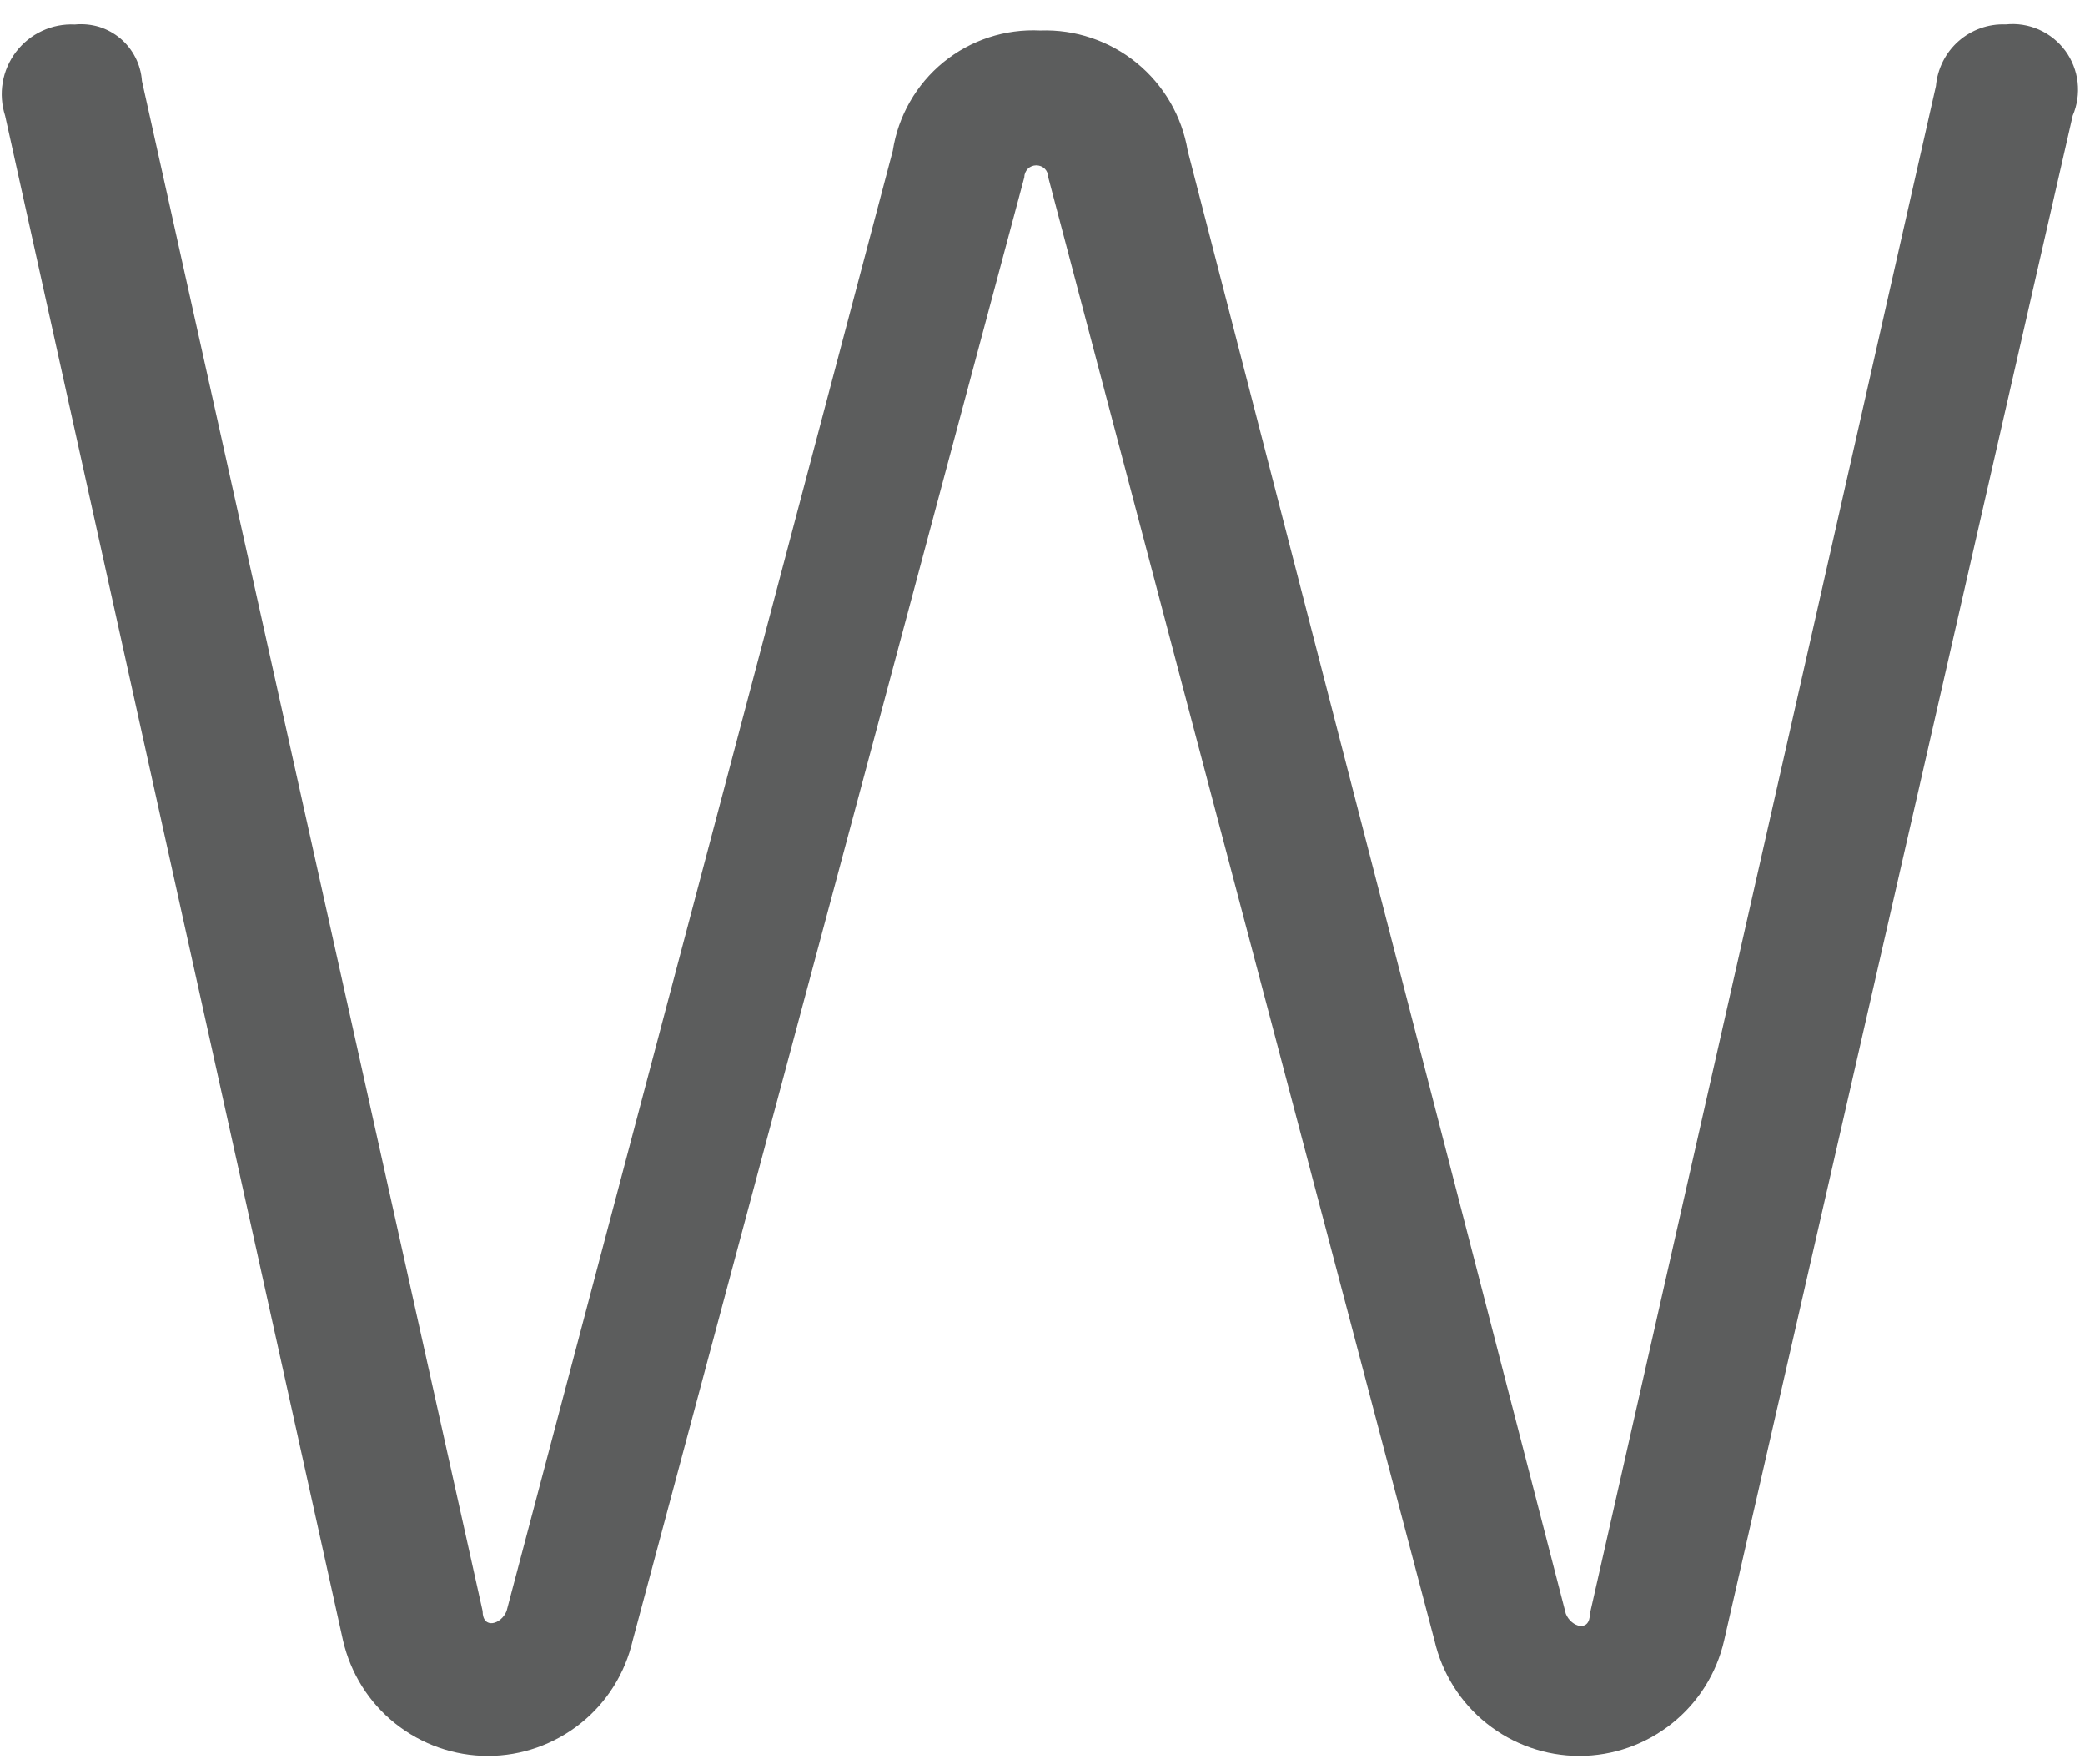 <?xml version="1.0" encoding="UTF-8" standalone="no"?><svg width='26' height='22' viewBox='0 0 26 22' fill='none' xmlns='http://www.w3.org/2000/svg'>
<path d='M0.064 1.444C0.021 1.309 0.01 1.167 0.034 1.028C0.057 0.889 0.115 0.758 0.2 0.646C0.286 0.534 0.397 0.444 0.525 0.385C0.653 0.325 0.793 0.298 0.934 0.305C1.035 0.295 1.137 0.305 1.235 0.334C1.332 0.364 1.423 0.414 1.501 0.479C1.579 0.545 1.643 0.626 1.689 0.717C1.735 0.807 1.763 0.907 1.77 1.009L6.018 20.088C6.018 20.323 6.251 20.256 6.317 20.088L11.133 1.88C11.2 1.447 11.425 1.053 11.764 0.776C12.104 0.499 12.534 0.358 12.972 0.38C13.408 0.364 13.835 0.508 14.174 0.784C14.512 1.06 14.739 1.449 14.811 1.88L19.526 20.123C19.594 20.291 19.826 20.357 19.826 20.123L24.141 1.073C24.16 0.858 24.26 0.657 24.422 0.514C24.584 0.371 24.795 0.295 25.011 0.304C25.152 0.289 25.296 0.311 25.426 0.369C25.557 0.427 25.67 0.518 25.755 0.633C25.839 0.748 25.892 0.883 25.908 1.025C25.924 1.167 25.903 1.311 25.847 1.442L21.5 20.454C21.407 20.864 21.177 21.23 20.849 21.491C20.521 21.753 20.114 21.896 19.694 21.896C19.275 21.896 18.867 21.753 18.539 21.491C18.211 21.23 17.982 20.864 17.888 20.454L13.072 2.212C13.072 2.172 13.057 2.134 13.029 2.105C13.001 2.077 12.962 2.062 12.923 2.062C12.883 2.062 12.845 2.077 12.817 2.105C12.789 2.134 12.773 2.172 12.773 2.212L7.89 20.454C7.796 20.864 7.567 21.23 7.239 21.491C6.91 21.753 6.503 21.896 6.084 21.896C5.664 21.896 5.257 21.753 4.928 21.491C4.6 21.23 4.371 20.864 4.277 20.454L0.064 1.444Z' fill='#5C5D5D'/>
</svg>

